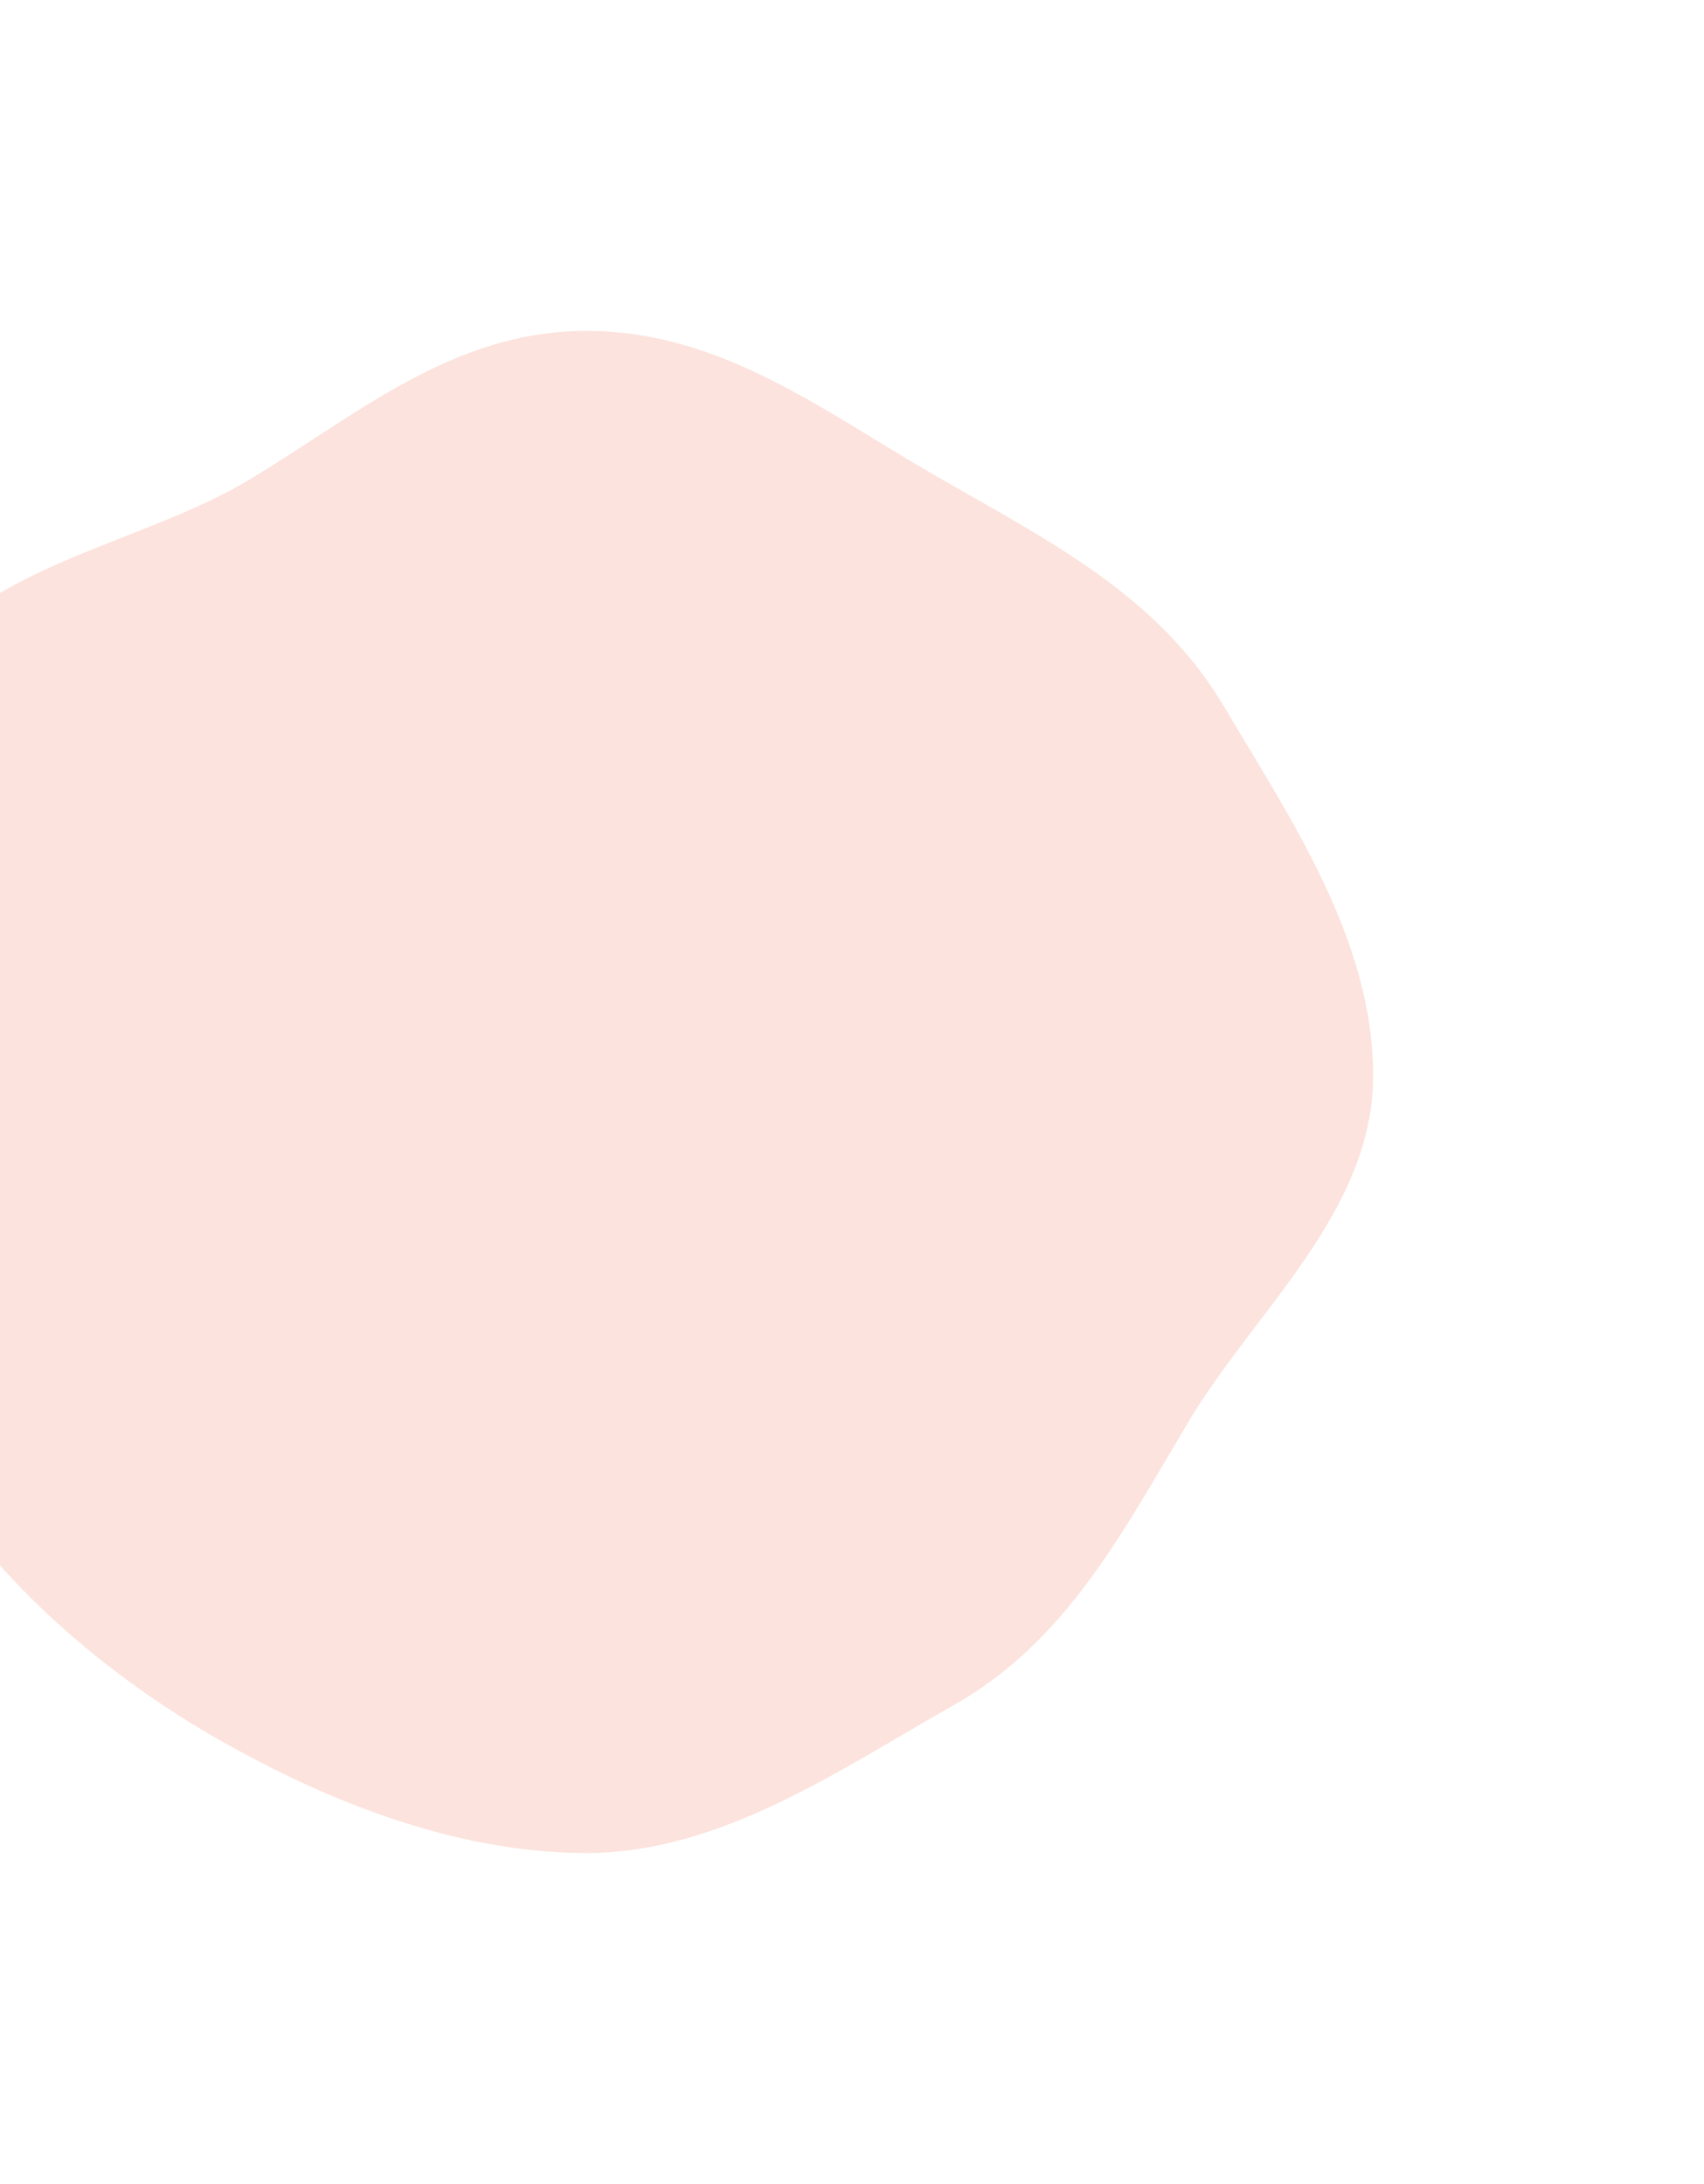 <svg width="103" height="132" viewBox="0 0 103 132" fill="none" xmlns="http://www.w3.org/2000/svg">
<g opacity="0.2" filter="url(#filter0_f_14_2742)">
<path d="M83 65.012C83 73.232 75.862 79.216 71.895 85.845C67.853 92.594 64.494 99.216 57.576 103.105C50.92 106.849 43.632 112 35.448 112C27.263 112 19.173 108.616 12.636 104.803C5.906 100.876 -0.718 95.087 -4.616 88.307C-8.401 81.729 -7.662 73.143 -7.662 65.006C-7.662 56.868 -9.266 47.739 -5.487 41.079C-1.602 34.236 8.325 33.03 15.03 29.015C21.579 25.095 27.345 20 35.448 20C43.55 20 49.736 24.823 56.41 28.674C63.303 32.651 69.99 35.928 74.013 42.746C77.974 49.45 83 56.786 83 65.006V65.012Z" fill="#F27555"/>
</g>
<defs>
<filter id="filter0_f_14_2742" x="-28" y="0" width="131" height="132" filterUnits="userSpaceOnUse" color-interpolation-filters="sRGB">
<feFlood flood-opacity="0" result="BackgroundImageFix"/>
<feBlend mode="normal" in="SourceGraphic" in2="BackgroundImageFix" result="shape"/>
<feGaussianBlur stdDeviation="10" result="effect1_foregroundBlur_14_2742"/>
</filter>
</defs>
</svg>
